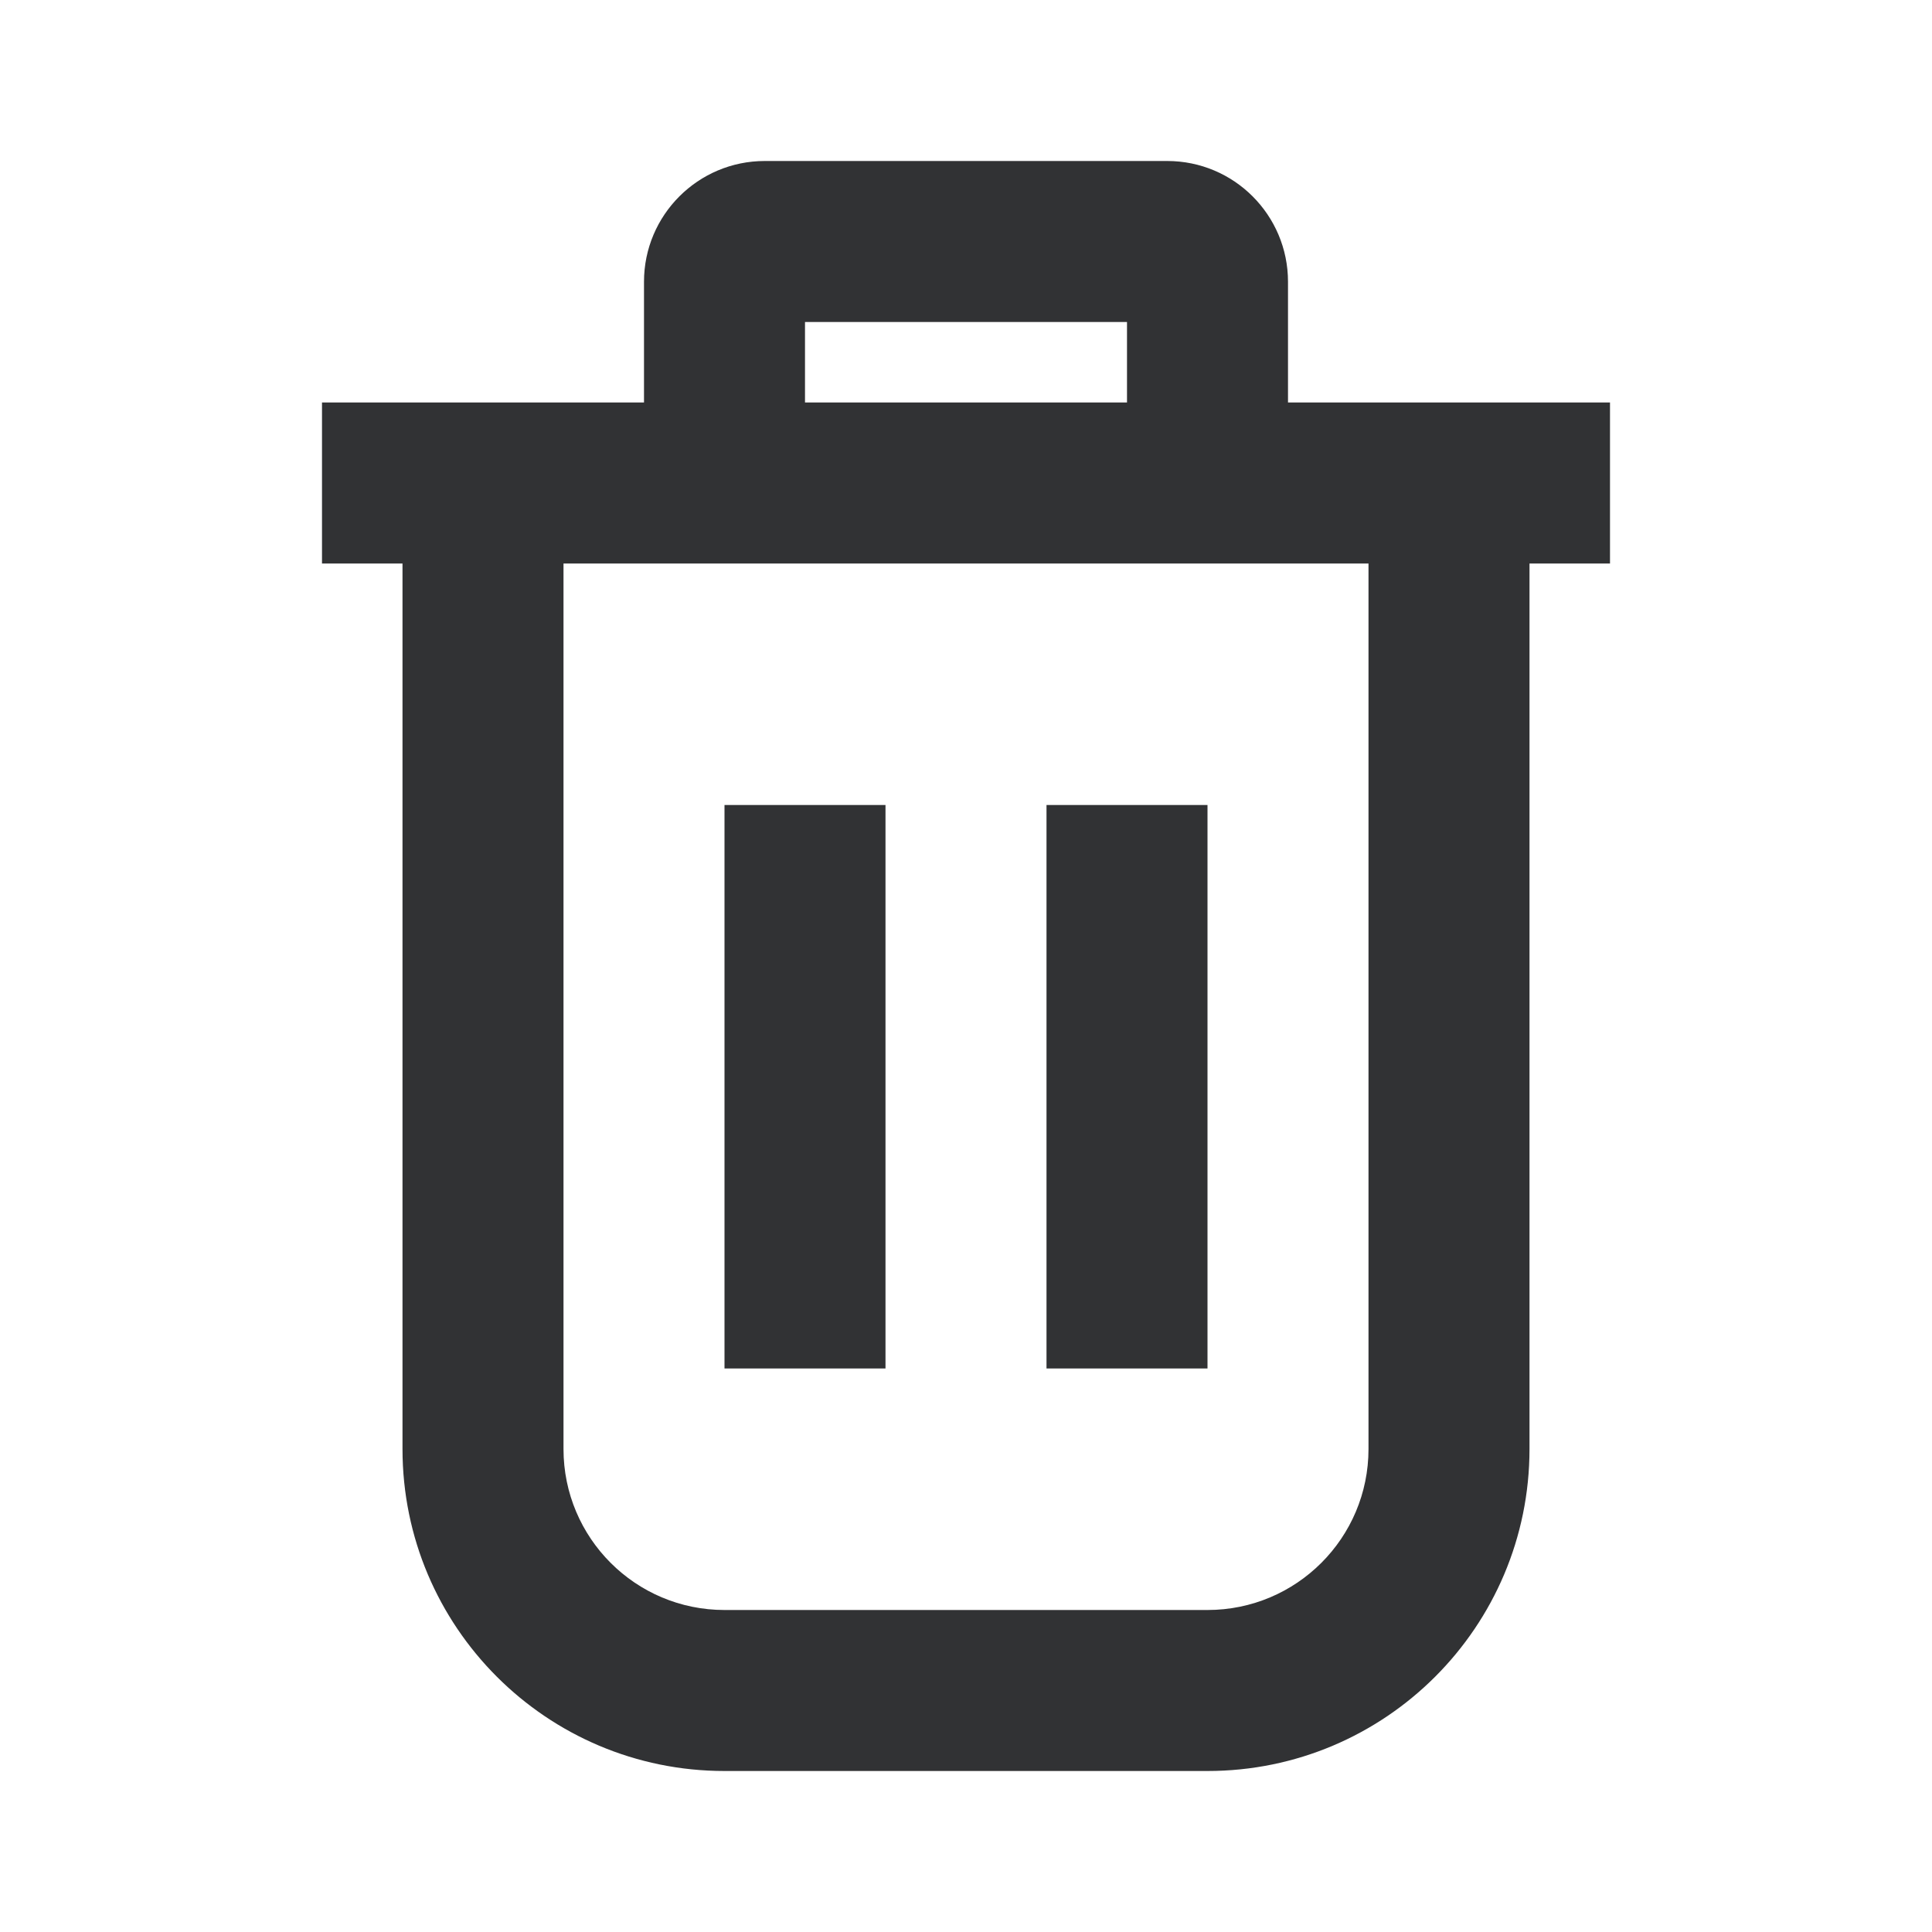 <svg width="24" height="24" viewBox="0 0 24 24" fill="none" xmlns="http://www.w3.org/2000/svg">
<path fill-rule="evenodd" clip-rule="evenodd" d="M14 4H10V5H14V4ZM16 5H20V7H19V18C19 20.209 17.209 22 15 22H9C6.791 22 5 20.209 5 18V7H4V5H8V3.5C8 2.672 8.672 2 9.5 2H14.5C15.329 2 16 2.672 16 3.5V5ZM7 18V7H17V18C17 19.105 16.105 20 15 20H9C7.895 20 7 19.105 7 18ZM9 10V17H11V10H9ZM13 17V10H15V17H13Z" fill="#313234"/>
</svg>
